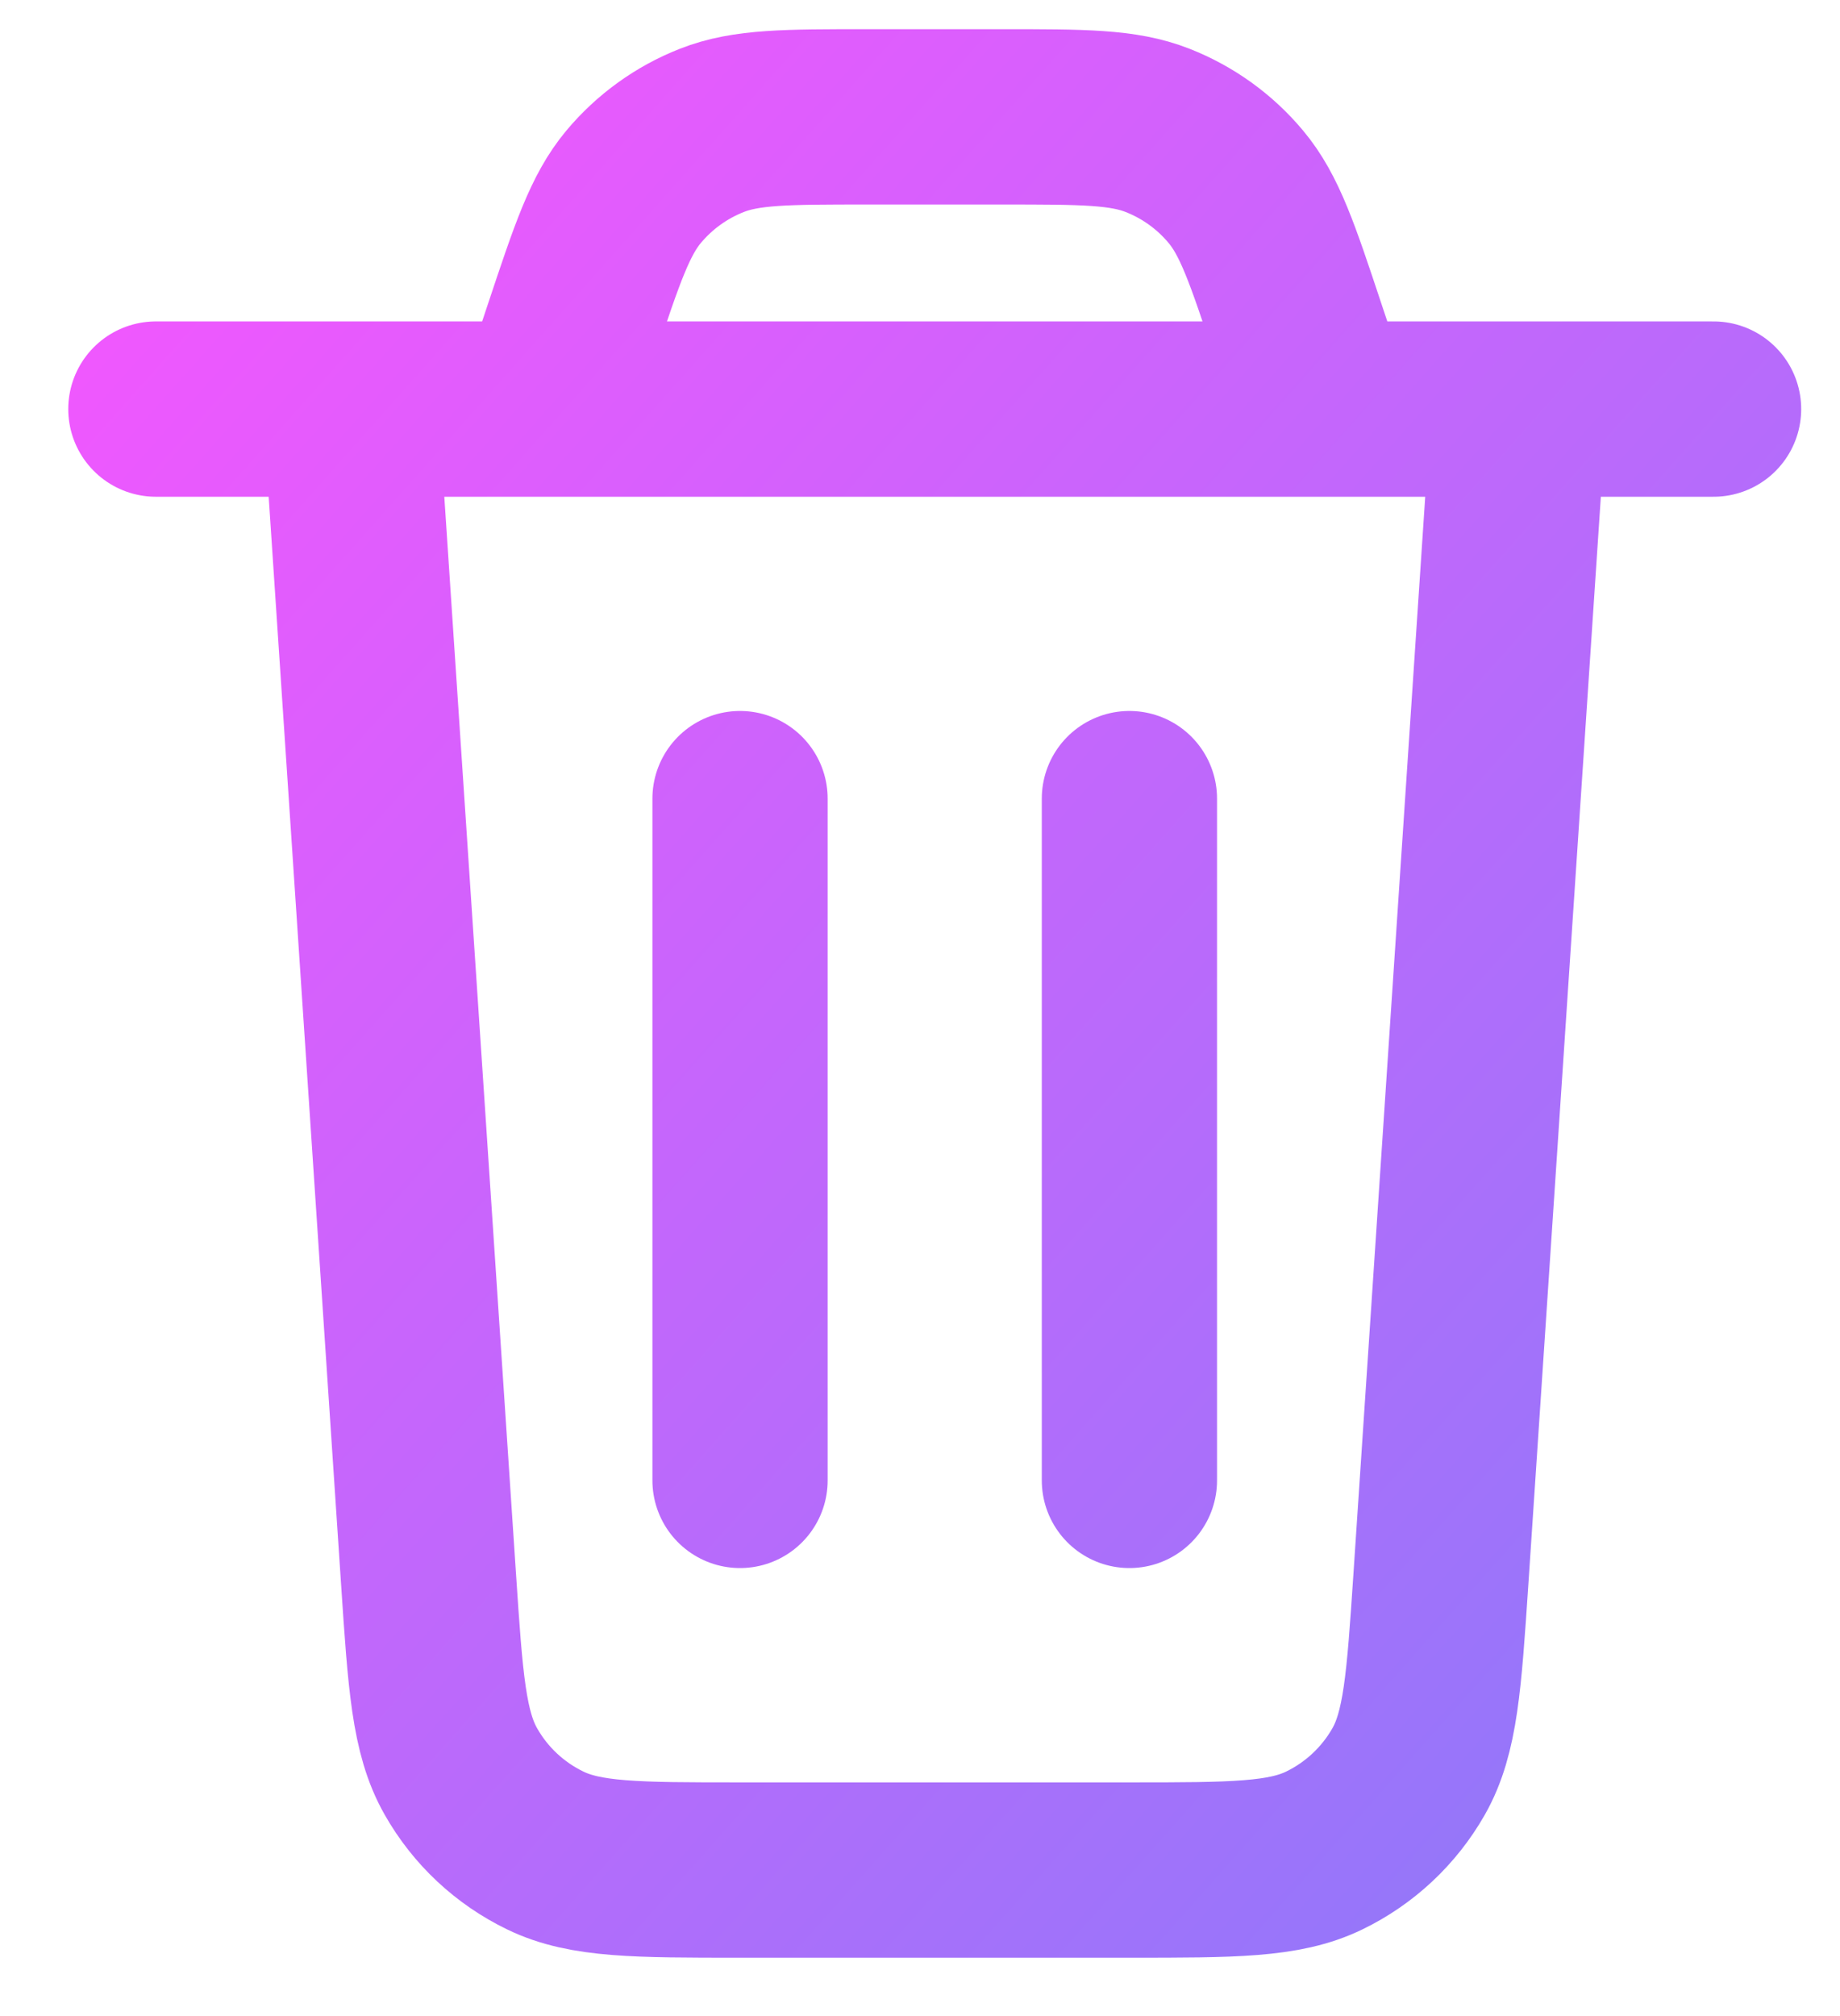 <svg width="21" height="23" viewBox="0 0 21 23" fill="none" xmlns="http://www.w3.org/2000/svg">
<path d="M17.335 4.667L16.445 18.015C16.367 19.183 16.328 19.768 16.076 20.211C15.853 20.602 15.518 20.915 15.114 21.111C14.655 21.334 14.069 21.334 12.897 21.334H8.439C7.267 21.334 6.682 21.334 6.223 21.111C5.818 20.915 5.483 20.602 5.261 20.211C5.008 19.768 4.969 19.183 4.891 18.015L4.002 4.667M1.779 4.667H19.557M15.113 4.667L14.812 3.765C14.521 2.89 14.375 2.453 14.104 2.13C13.866 1.845 13.559 1.624 13.213 1.488C12.821 1.333 12.36 1.333 11.439 1.333H9.898C8.976 1.333 8.515 1.333 8.123 1.488C7.777 1.624 7.471 1.845 7.232 2.13C6.962 2.453 6.816 2.89 6.524 3.765L6.224 4.667M12.89 9.111V16.889M8.446 9.111V16.889" stroke="url(#paint0_linear_4997_4607)" stroke-width="2" stroke-linecap="round" stroke-linejoin="round"/>
<defs>
<linearGradient id="paint0_linear_4997_4607" x1="-7.11" y1="11.334" x2="12.752" y2="28.989" gradientUnits="userSpaceOnUse">
<stop stop-color="#F456FE"/>
<stop offset="1" stop-color="#8D79F9"/>
</linearGradient>
</defs>
</svg>
